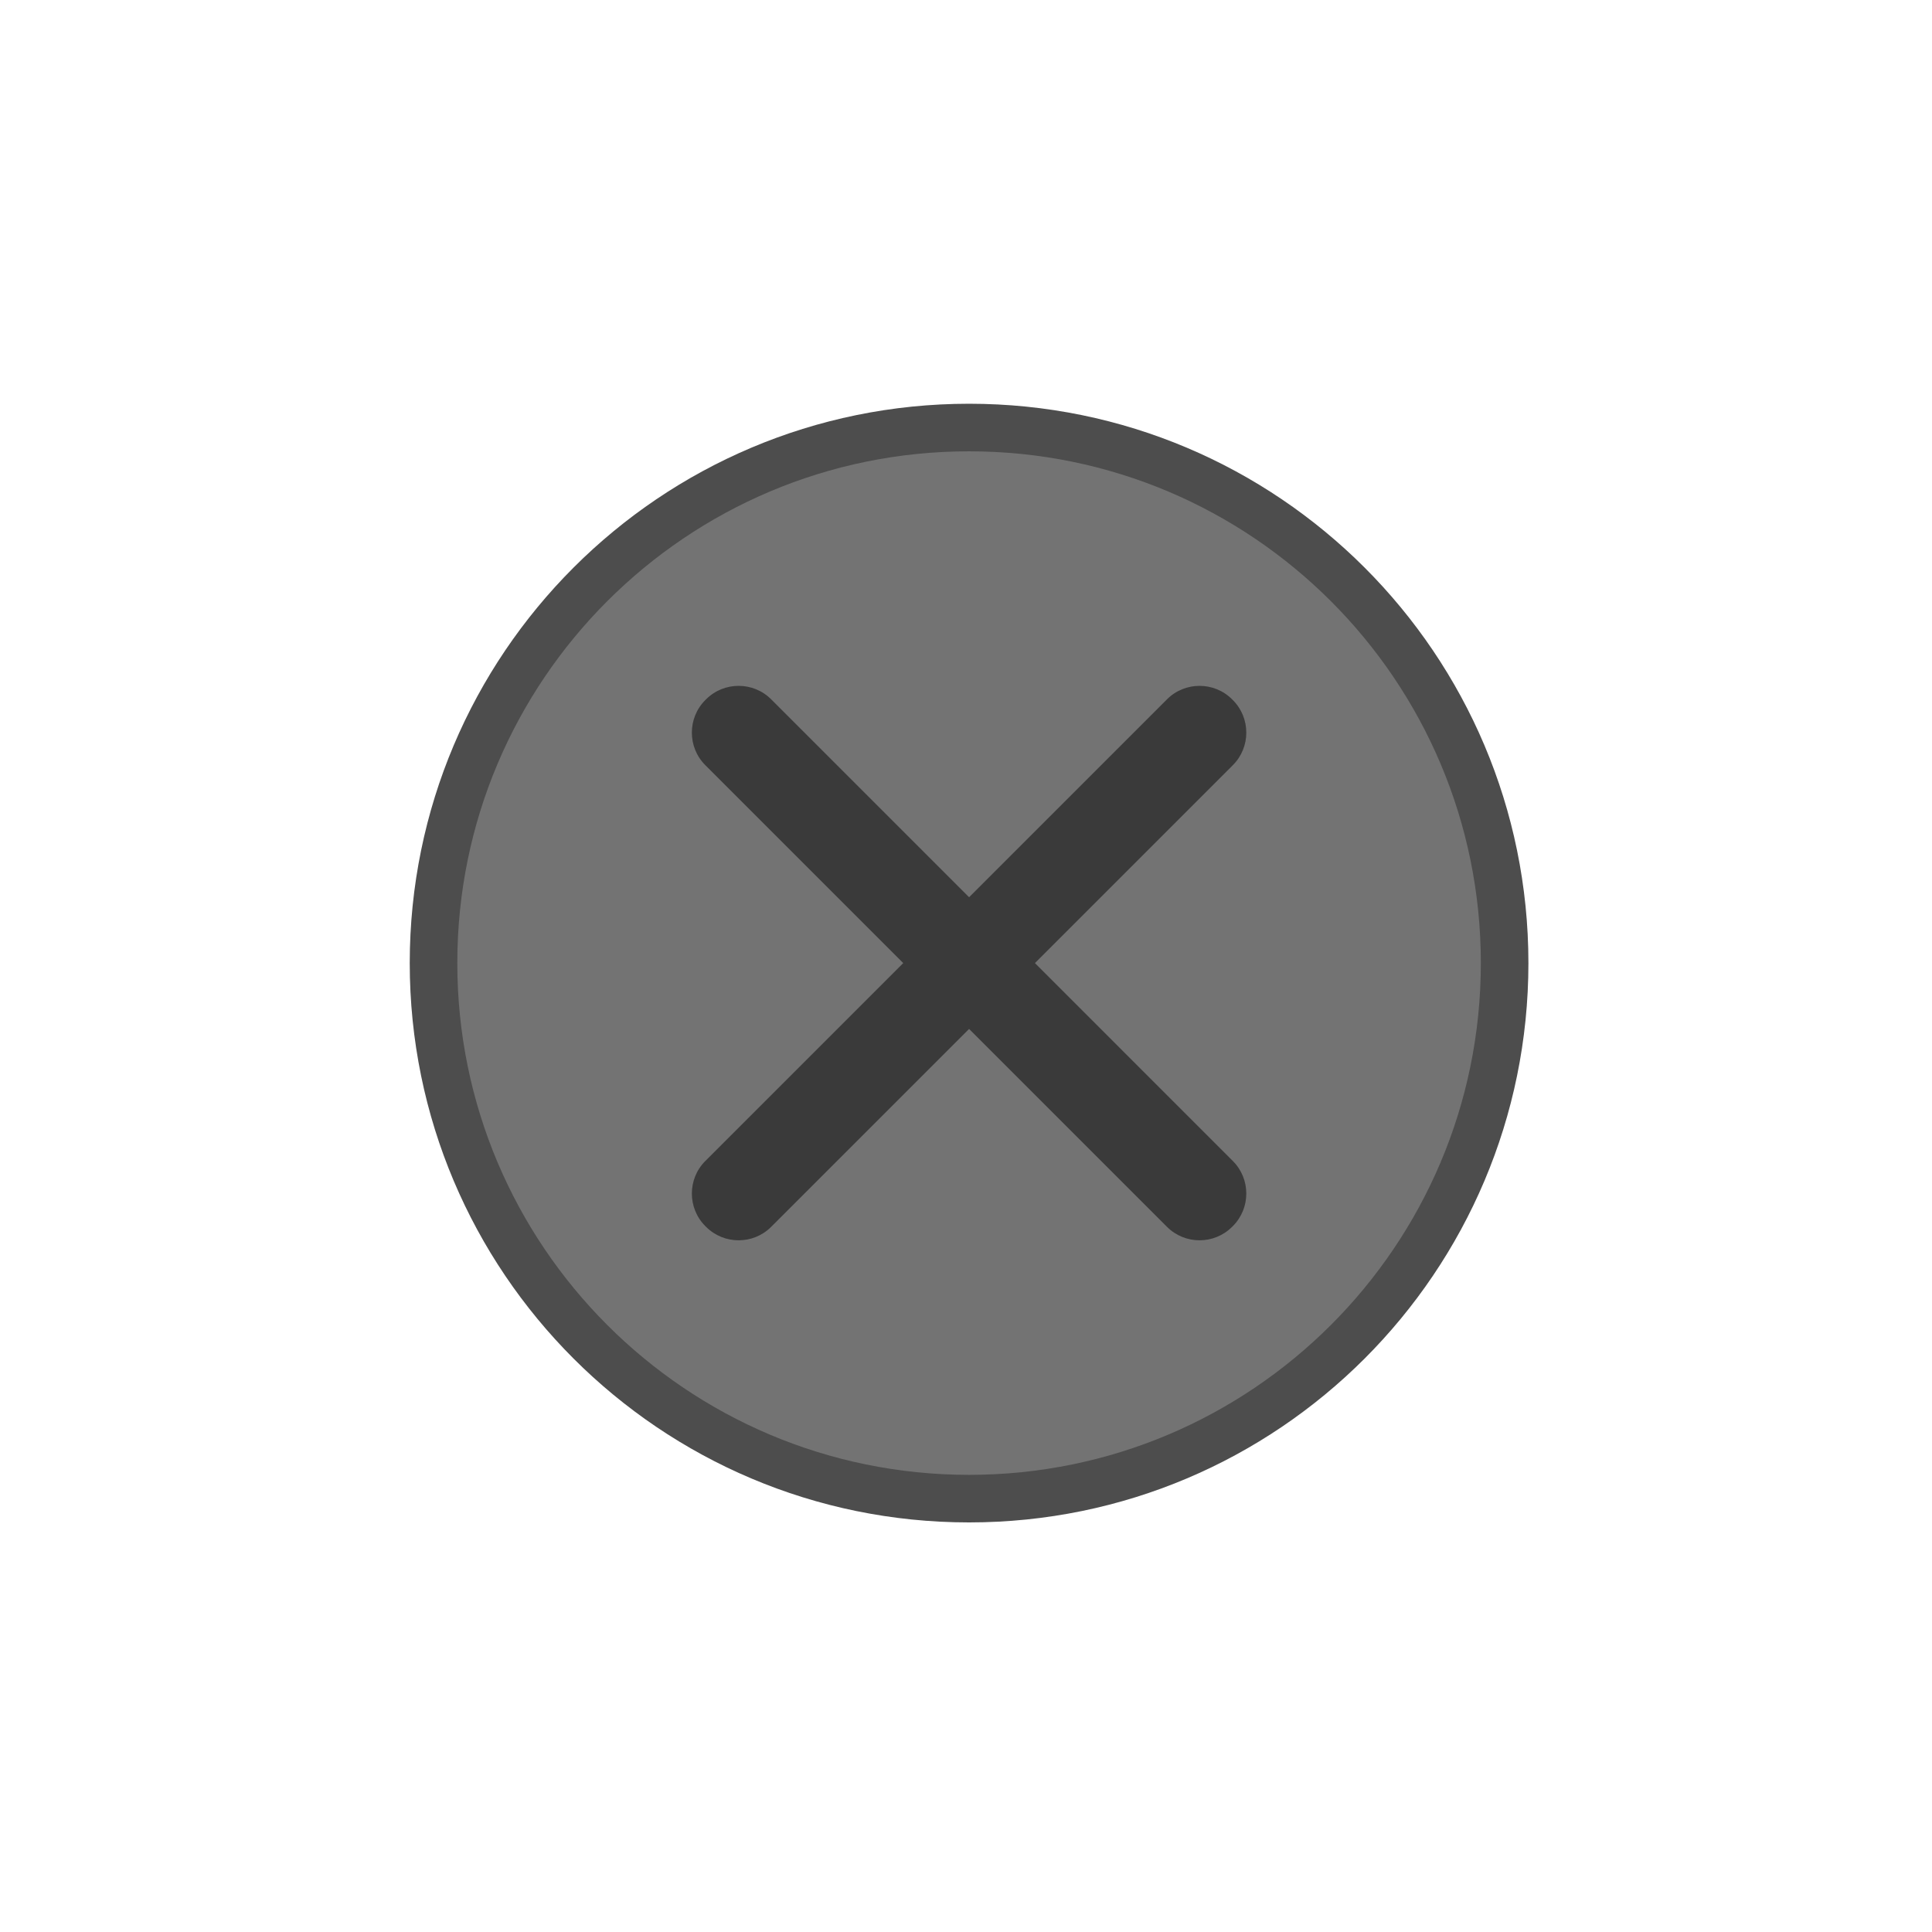 <?xml version="1.0" encoding="UTF-8" standalone="no"?>
<!-- Created with Inkscape (http://www.inkscape.org/) -->

<svg
   xmlns:dc="http://purl.org/dc/elements/1.1/"
   xmlns:cc="http://creativecommons.org/ns#"
   xmlns:rdf="http://www.w3.org/1999/02/22-rdf-syntax-ns#"
   xmlns:svg="http://www.w3.org/2000/svg"
   xmlns="http://www.w3.org/2000/svg"
   xmlns:sodipodi="http://sodipodi.sourceforge.net/DTD/sodipodi-0.dtd"
   xmlns:inkscape="http://www.inkscape.org/namespaces/inkscape"
   width="24"
   height="24"
   id="svg2"
   version="1.1"
   inkscape:version="0.91 r13725"
   sodipodi:docname="close_prelight.svg">
  <defs
     id="defs4" />
  <sodipodi:namedview
     id="base"
     pagecolor="#ffffff"
     bordercolor="#666666"
     borderopacity="1.0"
     inkscape:pageopacity="0.0"
     inkscape:pageshadow="2"
     inkscape:zoom="31.678384"
     inkscape:cx="3.4542438"
     inkscape:cy="22.088228"
     inkscape:document-units="px"
     inkscape:current-layer="g4092"
     showgrid="true"
     fit-margin-top="0"
     fit-margin-left="0"
     fit-margin-right="0"
     fit-margin-bottom="0"
     inkscape:window-width="1920"
     inkscape:window-height="1025"
     inkscape:window-x="0"
     inkscape:window-y="27"
     inkscape:window-maximized="1">
    <inkscape:grid
       type="xygrid"
       id="grid3339" />
  </sodipodi:namedview>
  <g
     inkscape:label="Layer 1"
     inkscape:groupmode="layer"
     id="layer1"
     transform="translate(-671.143,-640.576)">
    <g
       transform="matrix(0.127,0,0,-0.127,672.071,663.096)"
       inkscape:label="ink_ext_XXXXXX"
       id="g4090">
      <g
         transform="scale(0.1,0.1)"
         id="g4092">
        <path
           id="path4094"
           style="fill:#4d4d4d;fill-opacity:1;fill-rule:evenodd;stroke:none"
           d="m 874.826,284.09 c 302.156,0 547.105,244.95 547.105,547.11 0,302.161 -244.95,547.11 -547.105,547.11 -302.164,0 -547.115,-244.95 -547.115,-547.11 0,-302.159 244.951,-547.11 547.115,-547.11"
           inkscape:connector-curvature="0" />
        <path
           id="path4096"
           style="fill:#737373;fill-opacity:1;fill-rule:evenodd;stroke:none"
           d="m 874.826,330.62 c 276.454,0 500.57,224.12 500.57,500.58 0,276.461 -224.115,500.576 -500.57,500.576 -276.465,0 -500.58,-224.115 -500.58,-500.576 0,-276.46 224.115,-500.58 500.58,-500.58"
           inkscape:connector-curvature="0" />
        <path
           id="path4098"
           style="fill:#3a3a3a;fill-opacity:1;fill-rule:evenodd;stroke:none"
           d="m 616.772,637.555 451.694,451.695 c 17.481,17.48 46.08,17.48 63.57,0 l 0.836,-0.845 c 17.485,-17.48 17.485,-46.08 0,-63.565 L 681.182,573.151 c -17.485,-17.485 -46.085,-17.485 -63.565,0 l -0.845,0.835 c -17.481,17.485 -17.481,46.09 0,63.57"
           inkscape:connector-curvature="0" />
        <path
           id="path4100"
           style="fill:#3a3a3a;fill-opacity:1;fill-rule:evenodd;stroke:none"
           d="m 681.182,1089.251 451.69,-451.695 c 17.48,-17.48 17.48,-46.085 0,-63.565 l -0.841,-0.84 c -17.485,-17.485 -46.084,-17.485 -63.565,0 L 616.772,1024.841 c -17.486,17.485 -17.486,46.085 0,63.57 l 0.84,0.84 c 17.485,17.485 46.085,17.485 63.57,0"
           inkscape:connector-curvature="0" />
      </g>
    </g>
  </g>
</svg>
